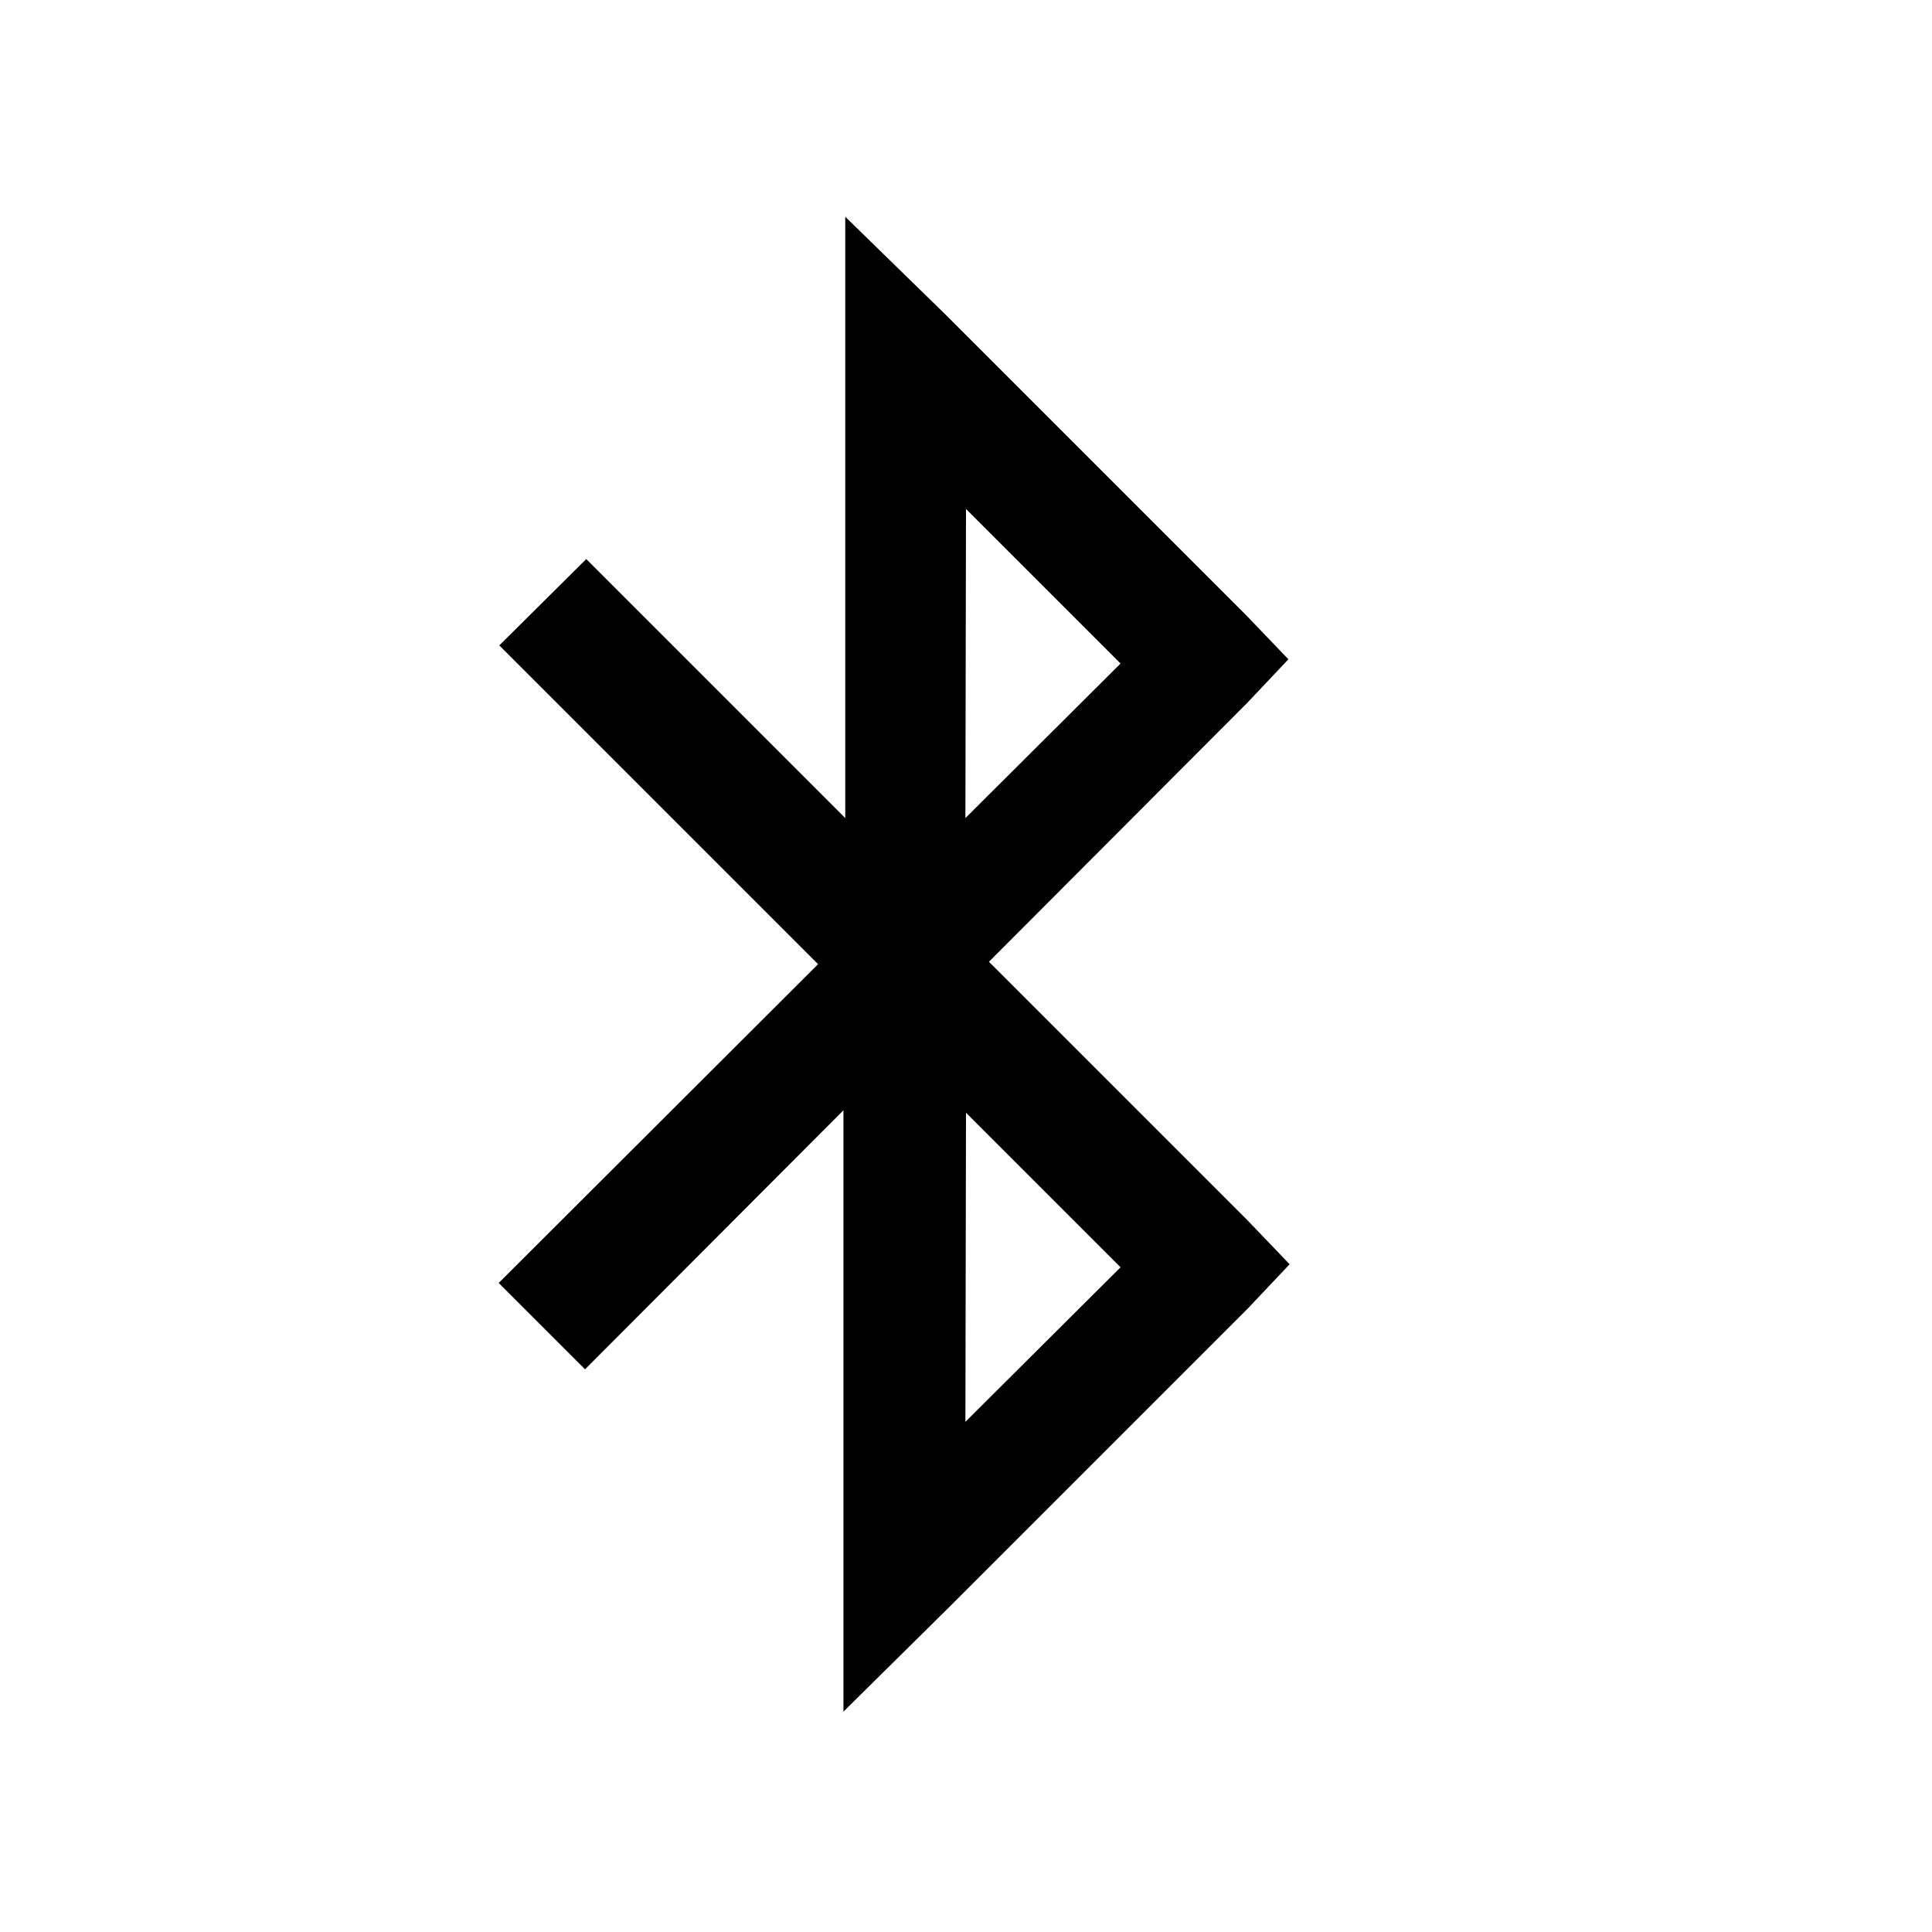 <svg viewBox="0 0 32 32" xmlns="http://www.w3.org/2000/svg"><path d="M14 3.59v9.96L9.71 9.26l-1.44 1.43 5.28 5.28 -5.29 5.28 1.43 1.43 4.28-4.29v9.96l1.71-1.69 5-5 .68-.72 -.69-.72 -4.29-4.29 4.28-4.29 .68-.72 -.69-.72 -5-5Zm2 4.84l2.56 2.56 -2.57 2.56Zm0 10l2.56 2.56 -2.57 2.56Z"/></svg>